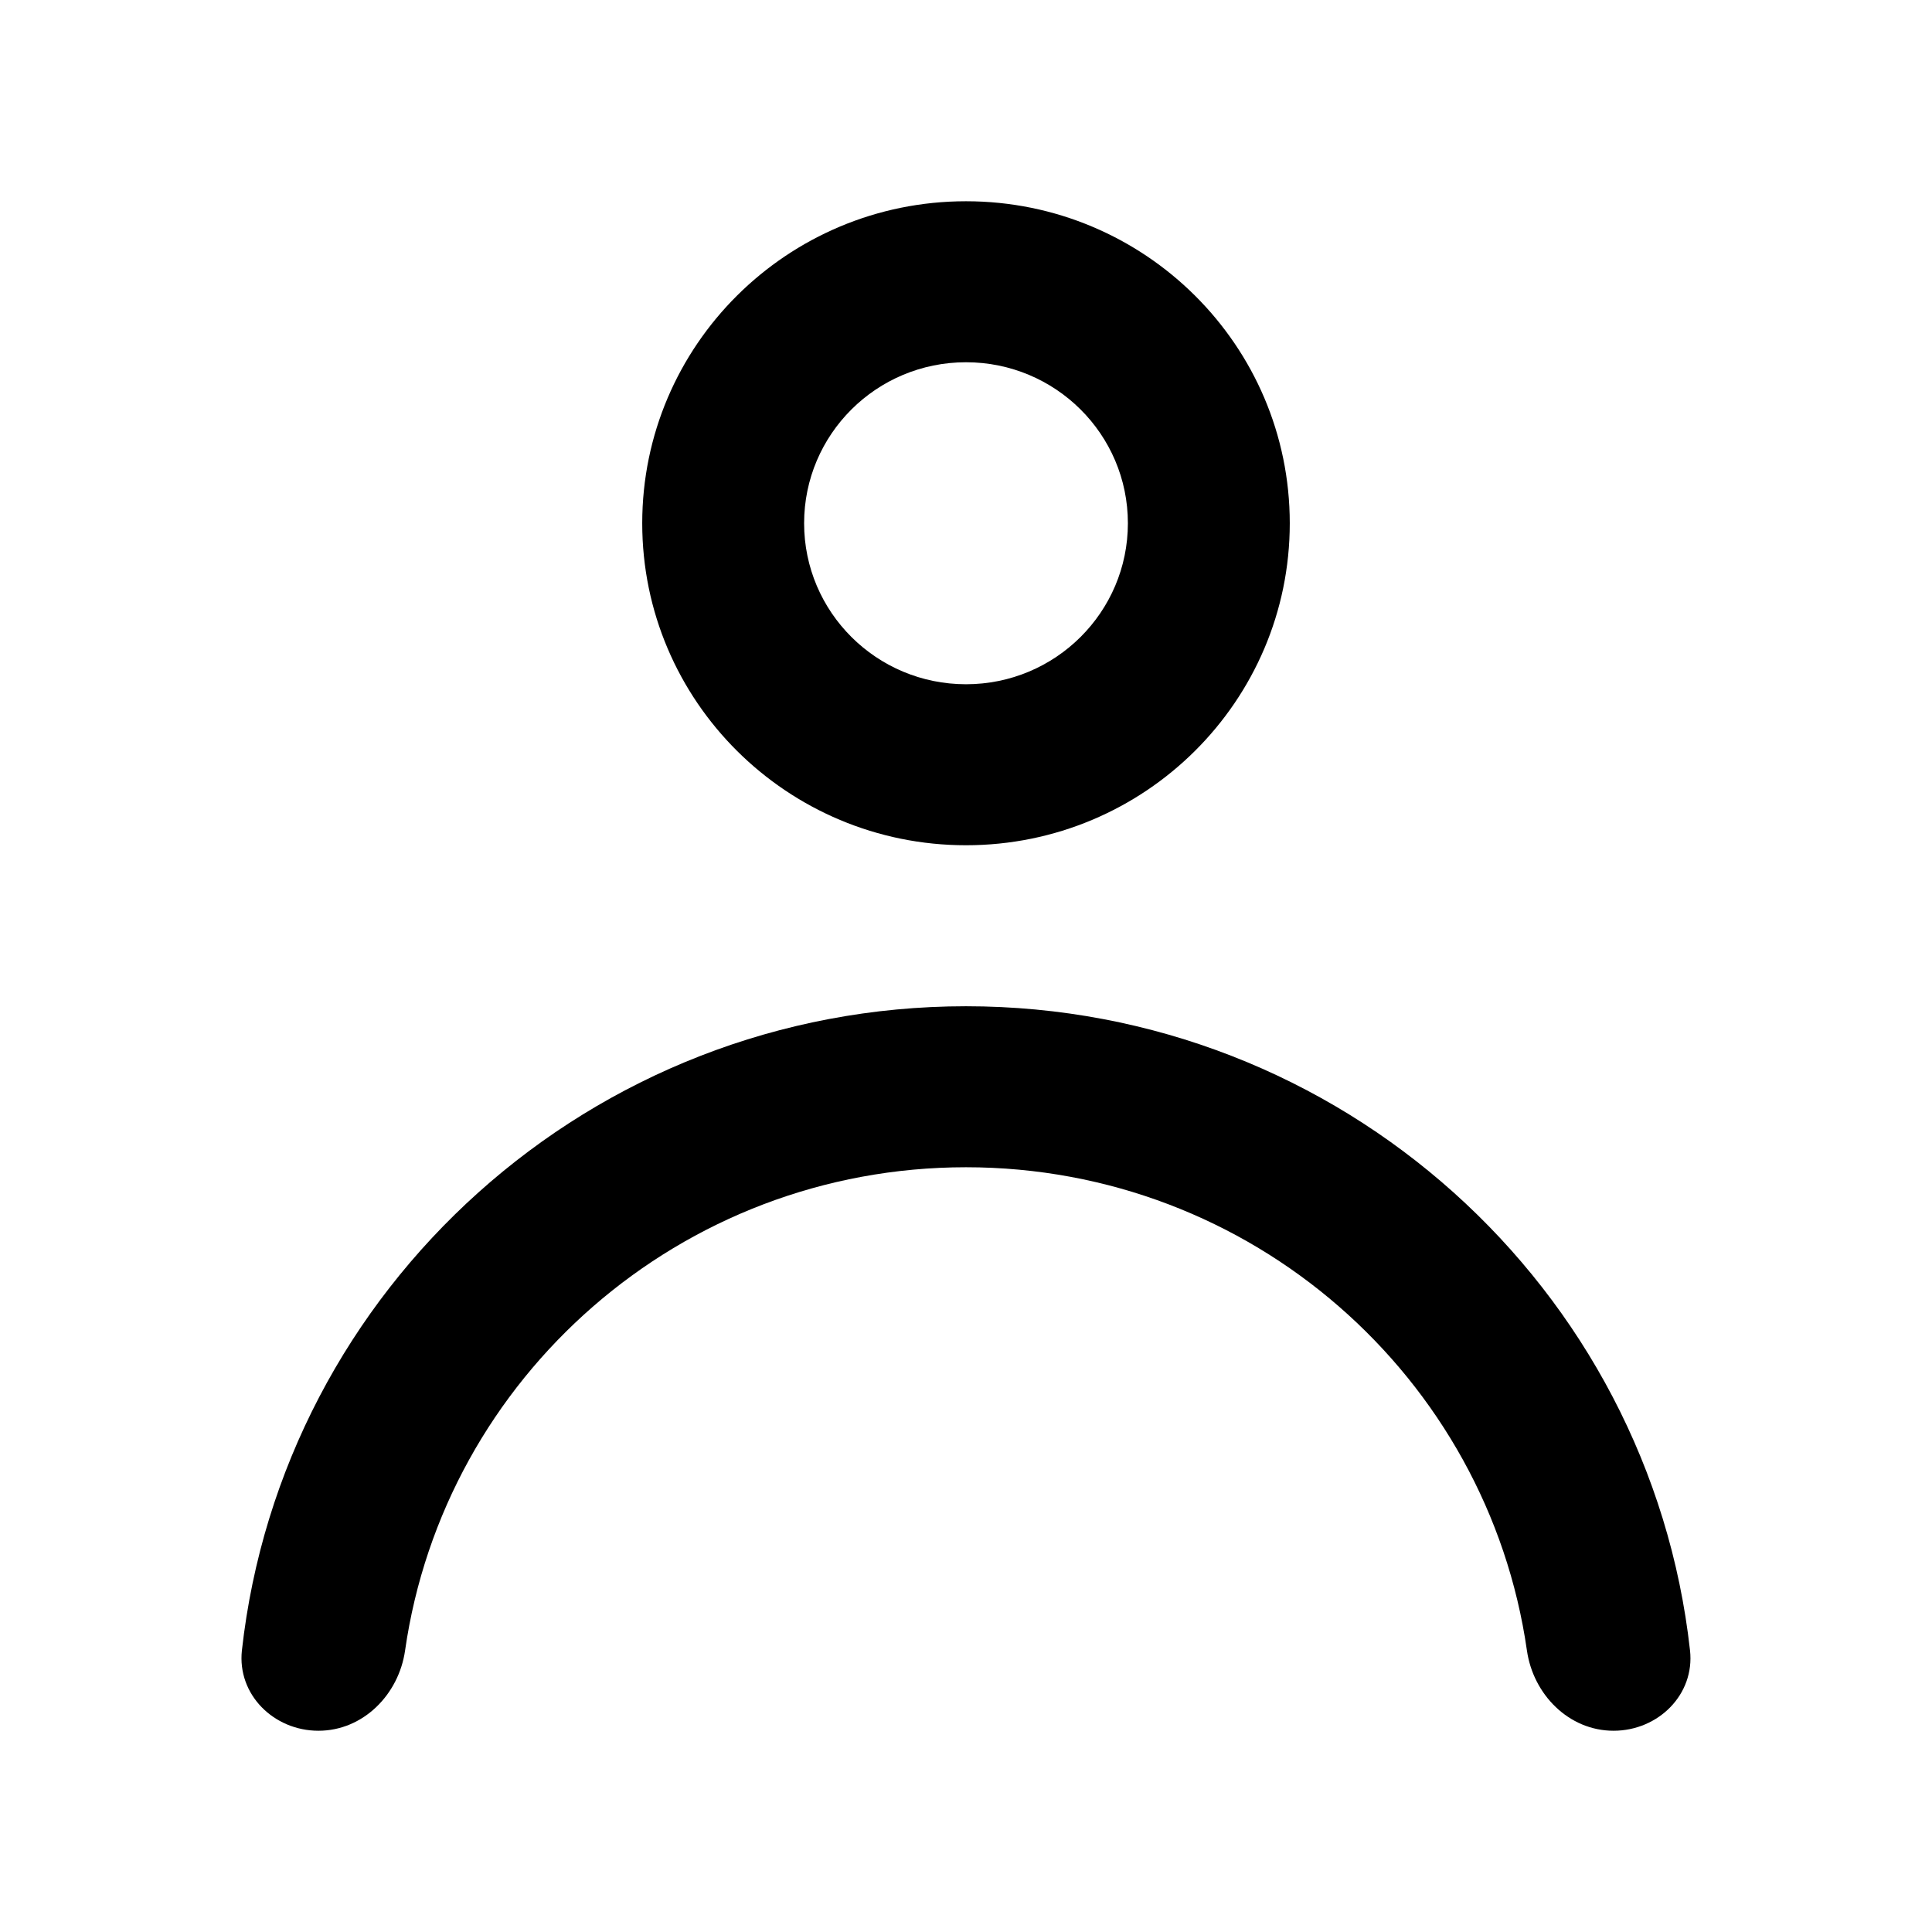 <svg viewBox="0 0 24 24" xmlns="http://www.w3.org/2000/svg">
    <path fill-rule="evenodd" clip-rule="evenodd"
          d="M14.011 6.5C14.011 7.604 13.111 8.5 12 8.5C10.889 8.5 9.989 7.604 9.989 6.5C9.989 5.395 10.889 4.5 12 4.5C13.111 4.5 14.011 5.395 14.011 6.5ZM16.022 6.5C16.022 8.709 14.221 10.5 12 10.5C9.779 10.5 7.978 8.709 7.978 6.5C7.978 4.291 9.779 2.5 12 2.5C14.221 2.5 16.022 4.291 16.022 6.5ZM18.968 20.503C18.481 17.109 15.547 14.5 12 14.5C8.453 14.5 5.519 17.109 5.032 20.503C4.954 21.05 4.511 21.5 3.956 21.5C3.401 21.5 2.945 21.05 3.005 20.502C3.505 16.001 7.341 12.5 12 12.5C16.659 12.5 20.495 16.001 20.994 20.502C21.055 21.05 20.599 21.5 20.044 21.5C19.489 21.5 19.046 21.05 18.968 20.503Z"/>
</svg>
